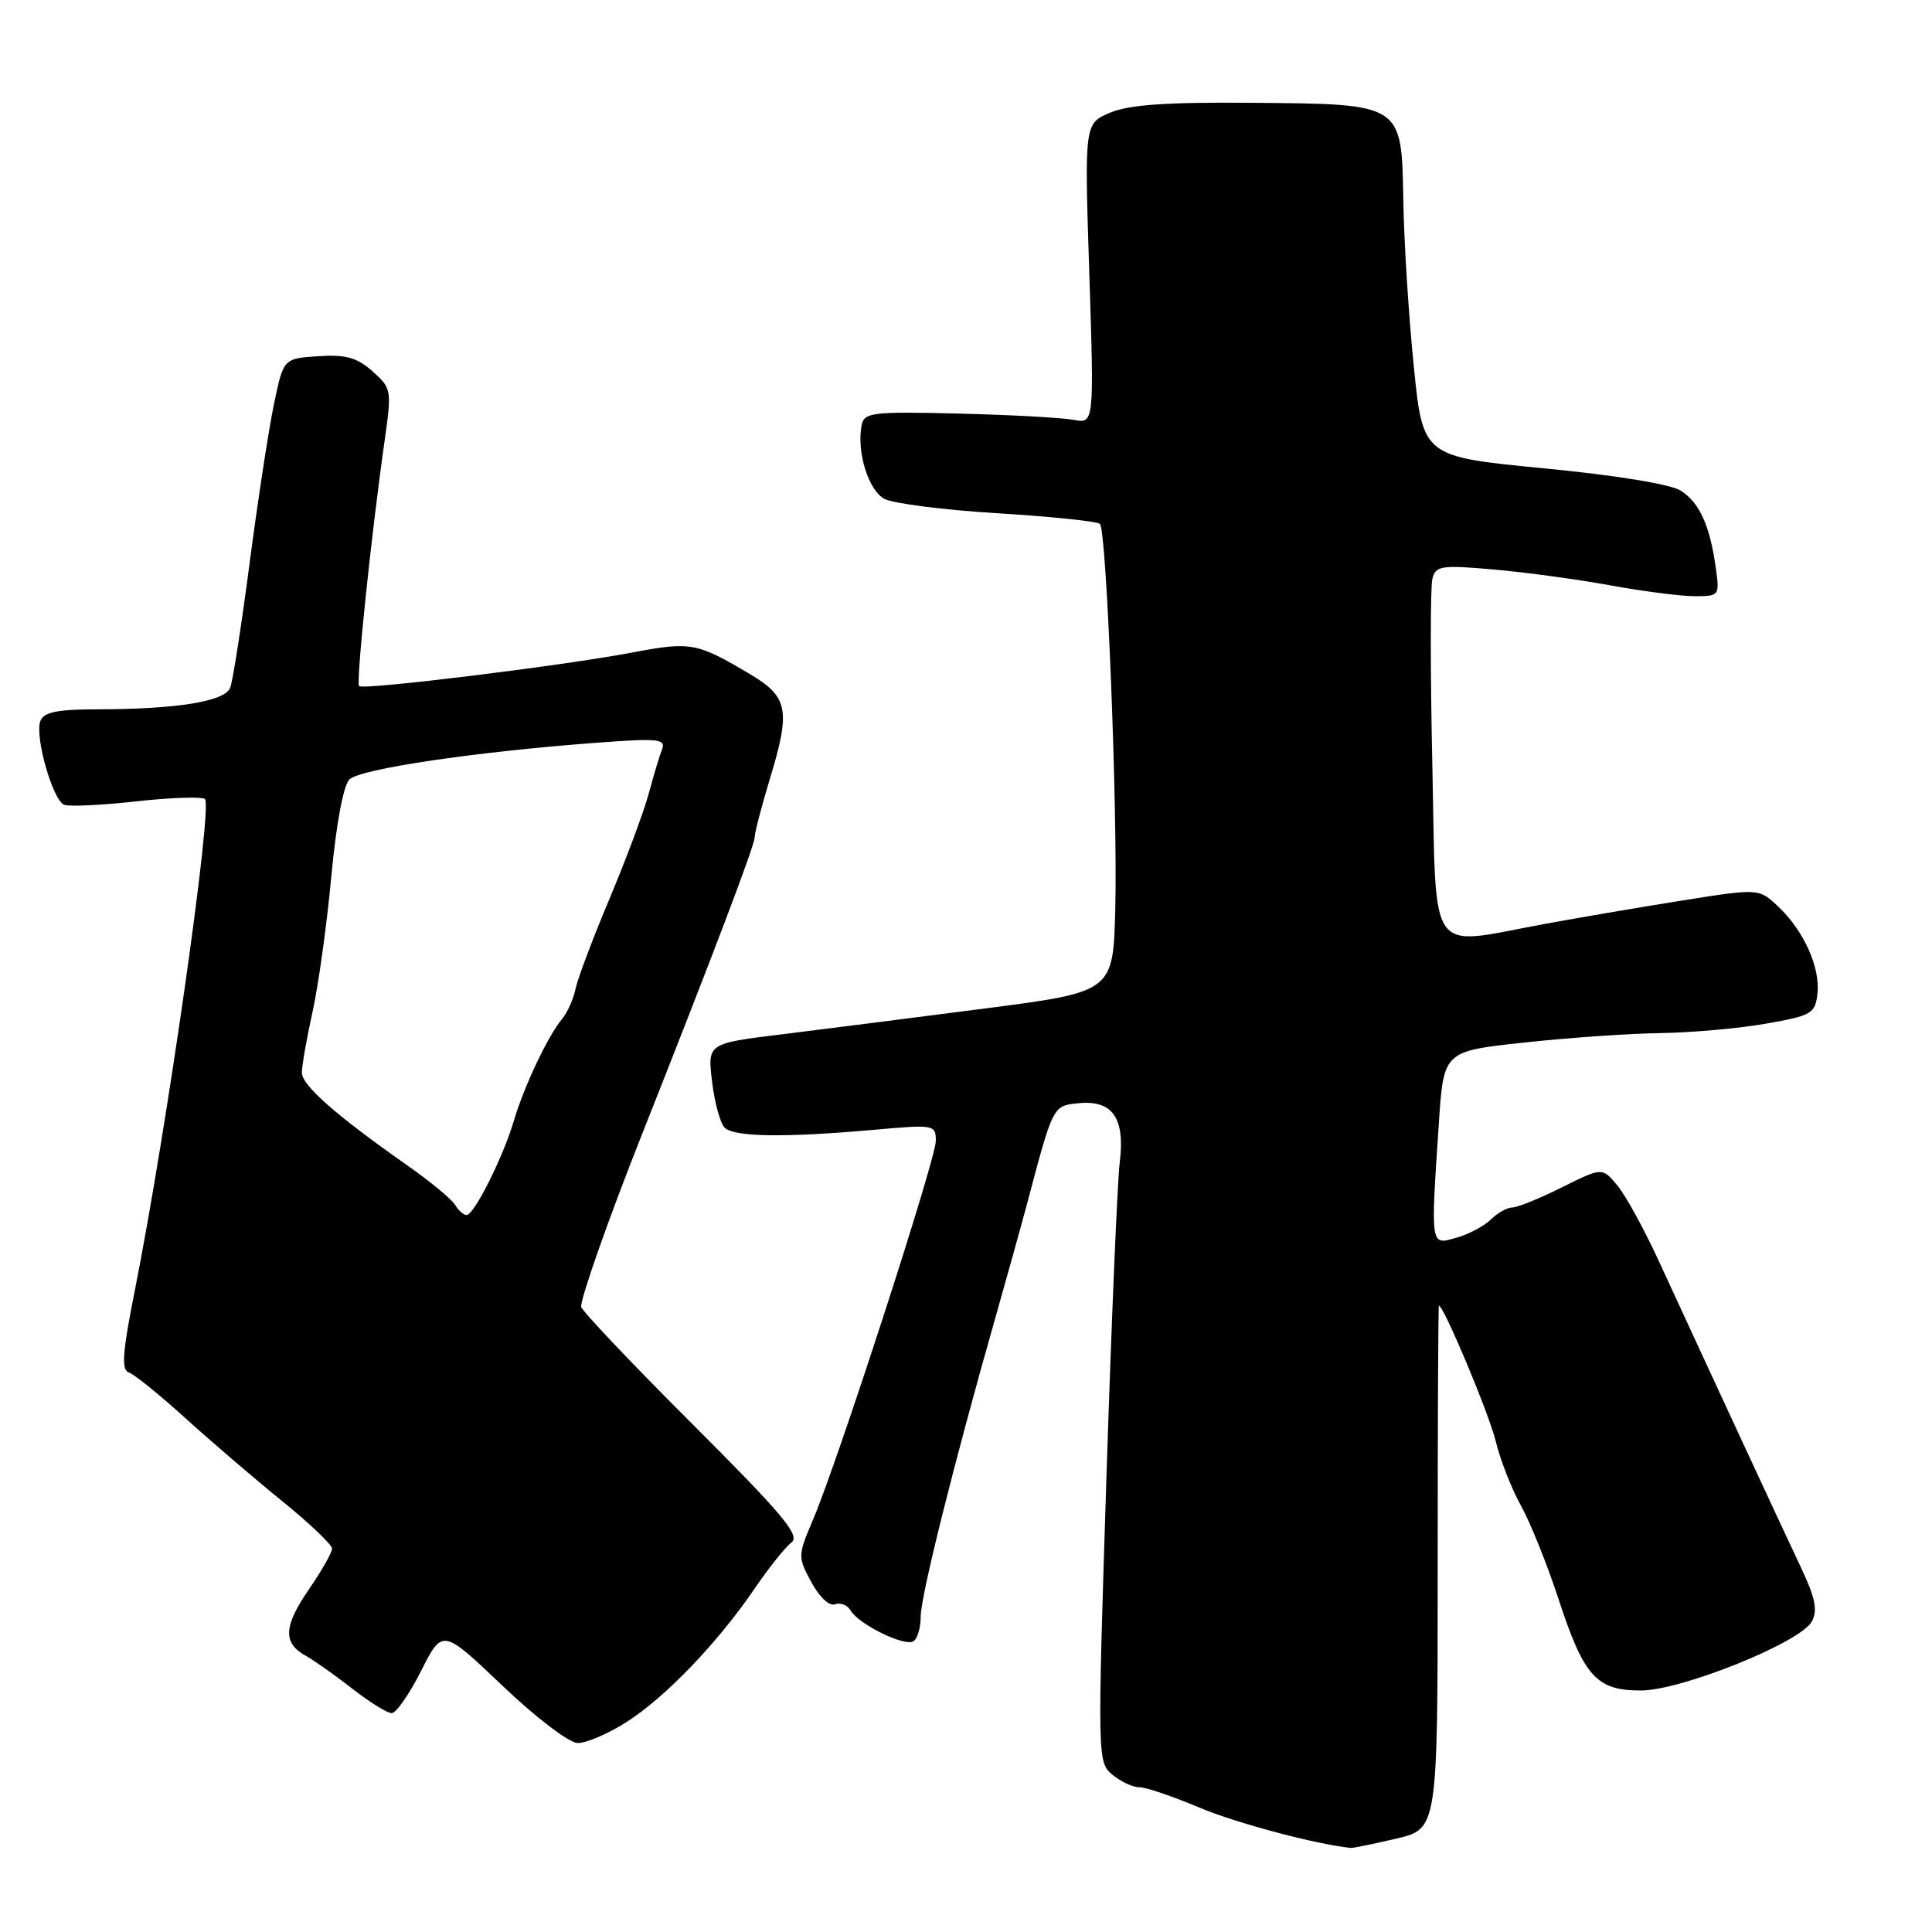<?xml version="1.0" encoding="UTF-8" standalone="no"?>
<!DOCTYPE svg PUBLIC "-//W3C//DTD SVG 1.1//EN" "http://www.w3.org/Graphics/SVG/1.1/DTD/svg11.dtd" >
<svg xmlns="http://www.w3.org/2000/svg" xmlns:xlink="http://www.w3.org/1999/xlink" version="1.1" viewBox="0 0 256 256">
 <g >
 <path fill="currentColor"
d=" M 185.00 243.63 C 190.50 242.34 190.50 242.34 190.50 207.67 C 190.50 188.60 190.57 173.00 190.66 173.00 C 191.30 173.00 197.29 187.28 198.18 190.93 C 198.79 193.44 200.30 197.30 201.53 199.50 C 202.76 201.70 205.00 207.27 206.51 211.87 C 209.86 222.14 211.54 224.00 217.40 224.00 C 222.80 224.00 238.59 217.63 240.08 214.85 C 240.87 213.37 240.54 211.72 238.64 207.71 C 236.24 202.64 226.73 182.14 219.76 167.00 C 217.86 162.88 215.41 158.41 214.31 157.08 C 212.31 154.67 212.31 154.67 206.96 157.33 C 204.02 158.80 201.05 160.00 200.38 160.00 C 199.70 160.00 198.44 160.71 197.57 161.57 C 196.71 162.43 194.65 163.53 193.00 164.00 C 189.51 165.00 189.56 165.34 190.65 148.90 C 191.28 139.30 191.28 139.30 201.89 138.15 C 207.73 137.51 215.88 136.95 220.00 136.89 C 224.12 136.83 230.43 136.27 234.00 135.64 C 240.07 134.57 240.52 134.31 240.82 131.67 C 241.22 128.21 239.00 123.29 235.59 120.09 C 233.06 117.71 233.06 117.71 222.78 119.34 C 217.13 120.24 208.90 121.65 204.50 122.46 C 188.96 125.32 190.35 127.32 189.79 101.28 C 189.52 88.78 189.52 77.71 189.80 76.68 C 190.24 74.96 190.98 74.85 197.89 75.46 C 202.08 75.82 209.04 76.77 213.36 77.56 C 217.68 78.35 222.72 79.00 224.55 79.00 C 227.82 79.00 227.87 78.94 227.35 75.25 C 226.58 69.66 225.20 66.61 222.72 65.02 C 221.38 64.16 214.16 62.98 204.52 62.05 C 188.54 60.50 188.54 60.50 187.33 48.50 C 186.66 41.90 186.04 32.09 185.95 26.70 C 185.72 13.61 185.99 13.79 165.73 13.62 C 154.52 13.53 149.60 13.88 147.10 14.93 C 143.69 16.37 143.69 16.37 144.34 36.26 C 144.98 56.15 144.98 56.15 142.24 55.63 C 140.73 55.34 133.88 54.97 127.02 54.80 C 115.53 54.52 114.50 54.65 114.17 56.35 C 113.49 59.87 115.06 64.96 117.18 66.10 C 118.34 66.72 125.10 67.58 132.21 68.01 C 139.32 68.45 145.41 69.08 145.75 69.42 C 146.63 70.30 148.11 107.45 147.78 120.47 C 147.50 131.43 147.50 131.43 130.50 133.63 C 121.15 134.84 109.06 136.38 103.63 137.05 C 93.75 138.26 93.75 138.26 94.35 143.30 C 94.68 146.08 95.43 148.83 96.02 149.42 C 97.26 150.66 103.94 150.76 115.75 149.71 C 123.81 148.99 124.00 149.02 124.00 151.18 C 124.00 153.60 111.03 193.60 107.73 201.36 C 105.70 206.12 105.70 206.28 107.51 209.65 C 108.58 211.63 109.90 212.87 110.65 212.58 C 111.36 212.31 112.30 212.68 112.72 213.41 C 113.80 215.24 119.85 218.21 121.03 217.48 C 121.56 217.15 122.00 215.67 122.00 214.19 C 121.99 211.53 126.41 193.85 131.92 174.50 C 133.48 169.00 135.30 162.47 135.96 160.00 C 139.57 146.35 139.48 146.52 142.94 146.18 C 147.43 145.74 149.10 148.16 148.37 154.03 C 148.06 156.53 147.26 175.43 146.60 196.03 C 145.41 233.15 145.42 233.52 147.42 235.17 C 148.53 236.09 150.13 236.83 150.97 236.82 C 151.81 236.81 155.36 238.01 158.86 239.49 C 163.79 241.57 174.34 244.38 179.00 244.86 C 179.28 244.89 181.97 244.34 185.00 243.63 Z  M 83.05 228.16 C 88.20 224.87 95.11 217.66 99.99 210.50 C 101.86 207.75 104.06 205.00 104.87 204.39 C 106.08 203.47 103.76 200.70 91.67 188.62 C 83.60 180.56 77.00 173.59 77.00 173.14 C 77.00 171.81 80.71 161.30 84.99 150.50 C 94.48 126.54 100.00 112.00 100.00 110.94 C 100.00 110.32 100.94 106.73 102.08 102.97 C 104.76 94.15 104.41 92.33 99.50 89.40 C 92.33 85.13 91.56 84.99 83.79 86.46 C 74.53 88.22 48.13 91.46 47.58 90.91 C 47.15 90.48 49.20 70.78 50.95 58.50 C 51.92 51.66 51.89 51.45 49.36 49.20 C 47.30 47.37 45.82 46.96 42.17 47.20 C 37.57 47.50 37.57 47.50 36.31 53.50 C 35.62 56.80 34.17 66.25 33.09 74.50 C 32.01 82.76 30.85 90.23 30.51 91.12 C 29.80 92.95 23.46 93.98 12.72 93.99 C 7.55 94.00 5.80 94.37 5.35 95.53 C 4.57 97.57 6.99 106.06 8.51 106.64 C 9.18 106.90 13.49 106.69 18.11 106.18 C 22.72 105.67 26.80 105.54 27.16 105.88 C 28.20 106.86 22.08 149.76 17.87 170.96 C 16.22 179.23 16.06 181.52 17.07 181.86 C 17.78 182.09 21.14 184.81 24.54 187.89 C 27.94 190.98 33.71 195.92 37.36 198.88 C 41.01 201.84 44.00 204.68 44.00 205.20 C 44.00 205.72 42.62 208.15 40.93 210.60 C 37.57 215.49 37.46 217.71 40.50 219.39 C 41.60 220.00 44.38 221.96 46.67 223.75 C 48.96 225.54 51.32 227.00 51.90 227.00 C 52.49 227.00 54.24 224.48 55.80 221.40 C 58.63 215.80 58.63 215.80 66.57 223.36 C 71.03 227.61 75.40 230.94 76.55 230.96 C 77.68 230.98 80.61 229.72 83.05 228.16 Z  M 60.30 159.65 C 59.86 158.91 57.02 156.56 54.00 154.44 C 44.52 147.79 40.00 143.82 40.00 142.13 C 40.00 141.23 40.64 137.57 41.43 134.00 C 42.21 130.43 43.33 122.35 43.91 116.05 C 44.55 109.19 45.50 104.07 46.30 103.28 C 47.68 101.89 62.86 99.63 78.91 98.43 C 87.25 97.80 88.25 97.90 87.72 99.30 C 87.38 100.16 86.59 102.82 85.95 105.19 C 85.31 107.56 82.99 113.78 80.80 119.00 C 78.60 124.22 76.56 129.62 76.27 131.00 C 75.98 132.38 75.18 134.18 74.49 135.00 C 72.61 137.24 69.43 143.97 68.09 148.50 C 66.67 153.33 62.82 161.00 61.82 161.00 C 61.42 161.00 60.74 160.39 60.30 159.65 Z "/>
</g>
</svg>